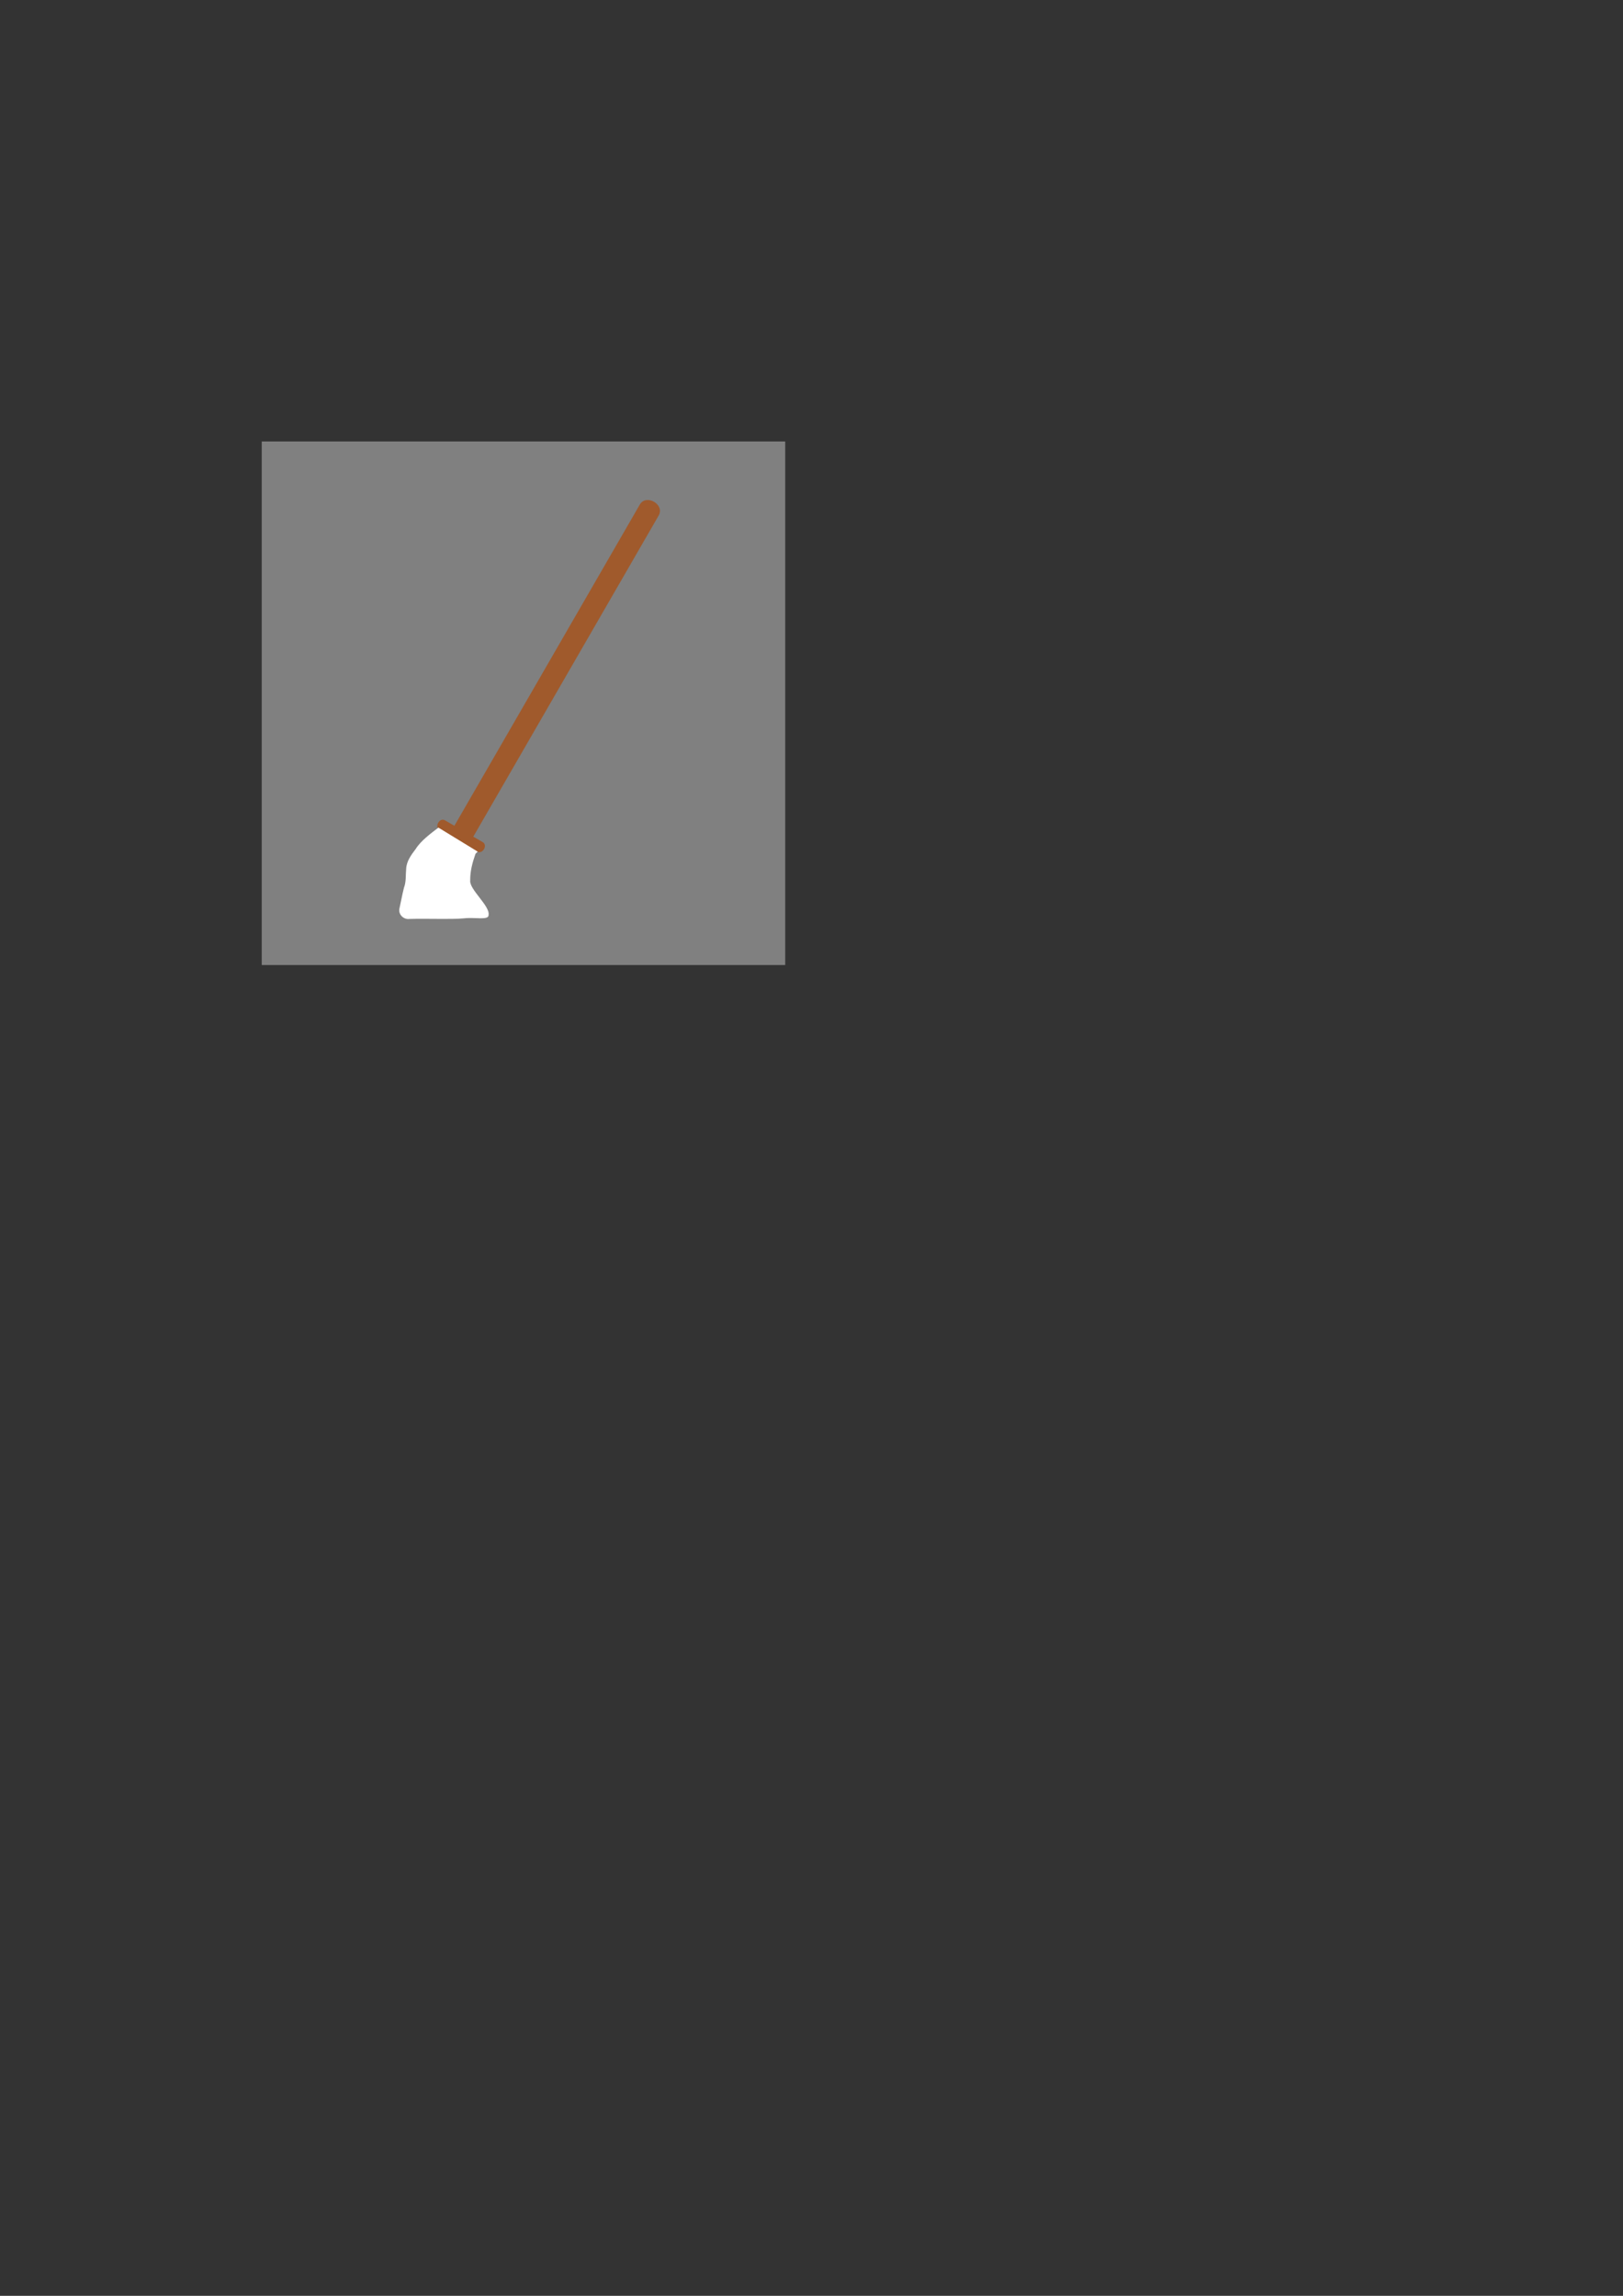 <?xml version="1.0" encoding="UTF-8" standalone="no"?>
<!-- Created with Inkscape (http://www.inkscape.org/) -->

<svg
   xmlns:dc="http://purl.org/dc/elements/1.1/"
   xmlns:cc="http://creativecommons.org/ns#"
   xmlns:rdf="http://www.w3.org/1999/02/22-rdf-syntax-ns#"
   xmlns:svg="http://www.w3.org/2000/svg"
   xmlns="http://www.w3.org/2000/svg"
   xmlns:sodipodi="http://sodipodi.sourceforge.net/DTD/sodipodi-0.dtd"
   xmlns:inkscape="http://www.inkscape.org/namespaces/inkscape"
   width="210mm"
   height="297mm"
   viewBox="0 0 744.094 1052.362"
   id="svg2"
   version="1.1"
   inkscape:version="0.91 r13725"
   sodipodi:docname="logo_0.2.svg">
  <rect x="0" y="0" width="744.094" height="1052.362" fill="#333333" stroke="none"/>
  <defs
     id="defs4" />
  <sodipodi:namedview
     id="base"
     pagecolor="#ffffff"
     bordercolor="#666666"
     borderopacity="1.0"
     inkscape:pageopacity="0.0"
     inkscape:pageshadow="2"
     inkscape:zoom="1.979899"
     inkscape:cx="257.82259"
     inkscape:cy="756.4157"
     inkscape:document-units="px"
     inkscape:current-layer="layer2"
     showgrid="true"
     showguides="true"
     inkscape:window-width="1855"
     inkscape:window-height="1056"
     inkscape:window-x="65"
     inkscape:window-y="24"
     inkscape:window-maximized="1"
     inkscape:object-nodes="true">
    <inkscape:grid
       type="xygrid"
       id="grid3364" />
  </sodipodi:namedview>
  <g
     inkscape:groupmode="layer"
     id="layer2"
     inkscape:label="bg">
    <rect
       style="display:inline;fill:#808080;fill-opacity:1;stroke:none"
       id="rect4297"
       width="240"
       height="240"
       x="120"
       y="202.362" />
  </g>
  <g
     inkscape:label="Layer 1"
     inkscape:groupmode="layer"
     id="layer1"
     style="display:inline">
    <path
       id="path3412"
       style="fill:#a05a2c;fill-opacity:1;fill-rule:evenodd;stroke:none;stroke-width:1px;stroke-linecap:butt;stroke-linejoin:miter;stroke-opacity:1"
       d="m 221.317,386.017 c 2.449,1.414 -0.051,5.744 -2.5,4.33 l -17.321,-10 c -2.449,-1.414 0.044,-5.748 2.5,-4.33 z m -12.99,-7.5 85,-147.224 c 2.915,-5.05 11.576,-0.05 8.66,5 l -85,147.224"
       inkscape:connector-curvature="0" />
    <path
       style="fill:#ffffff;fill-rule:evenodd;stroke:none;stroke-width:1px;stroke-linecap:butt;stroke-linejoin:miter;stroke-opacity:1;fill-opacity:1"
       d="m 201,379.362 c -3.394,2.583 -8.089,6.049 -10.376,9.74 -2.056,2.715 -4.255,5.633 -4.409,9.179 -0.286,2.877 0.059,5.861 -1.002,8.619 -0.83,3.227 -1.391,6.519 -2.13,9.764 -0.409,2.64 2.003,4.9 4.603,4.575 4.737,-0.157 9.479,-0.002 14.222,-0.021 3.58,-0.031 7.182,0.077 10.744,-0.263 C 218,420.362 224.192,422 224,419.362 c 0.691,-4.068 -8.808,-11.62 -8.424,-15.685 -0.055,-4.393 0.996,-8.19 2.424,-12.315 l 1,-1 0,0"
       id="path3487"
       inkscape:connector-curvature="0"
       sodipodi:nodetypes="ccccccccccccc" />
  </g>
</svg>

